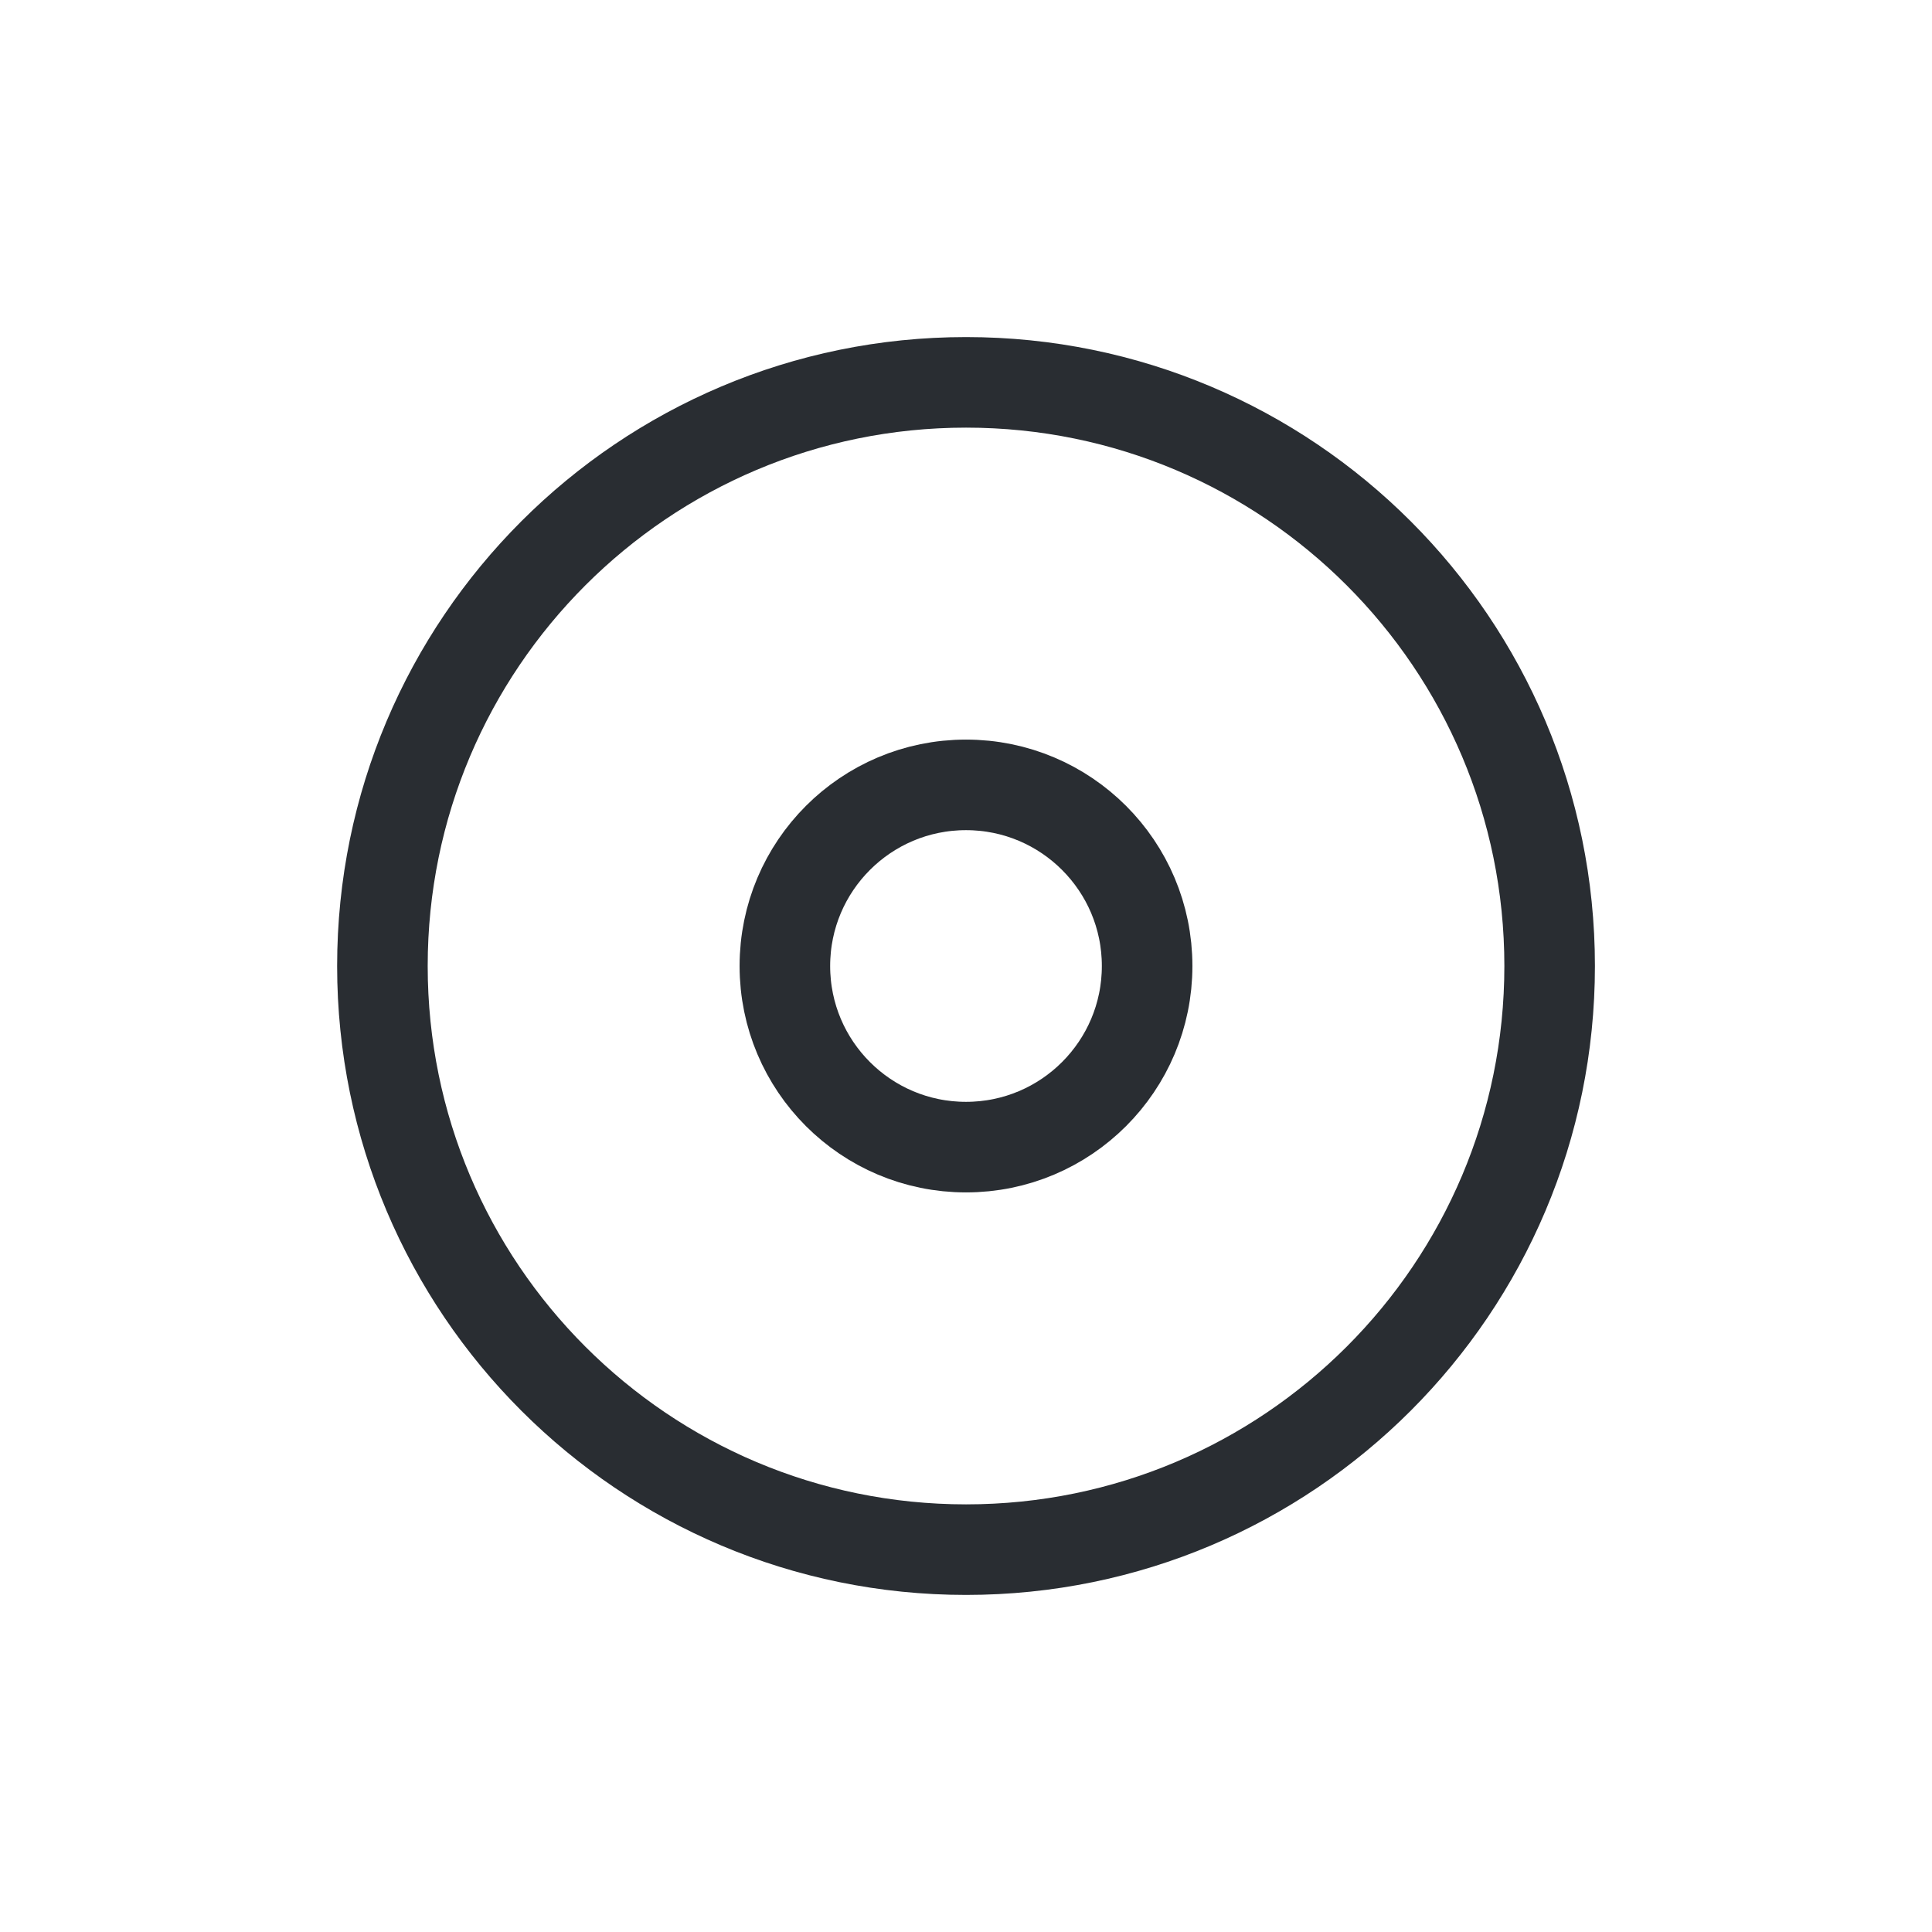 <svg width="32" height="32" viewBox="0 0 32 32" fill="none" xmlns="http://www.w3.org/2000/svg">
<path d="M19 16C19 17.657 17.657 19 16 19C14.343 19 13 17.657 13 16C13 14.343 14.343 13 16 13C17.657 13 19 14.343 19 16Z" stroke="#292D32" stroke-width="1.5" stroke-linecap="round" stroke-linejoin="round"/>
<path d="M25.667 16C25.667 21.339 21.339 25.667 16.001 25.667C10.662 25.667 6.334 21.339 6.334 16C6.334 10.661 10.662 6.333 16.001 6.333C21.339 6.333 25.667 10.661 25.667 16Z" stroke="#292D32" stroke-width="1.5" stroke-linecap="round" stroke-linejoin="round"/>
</svg>
